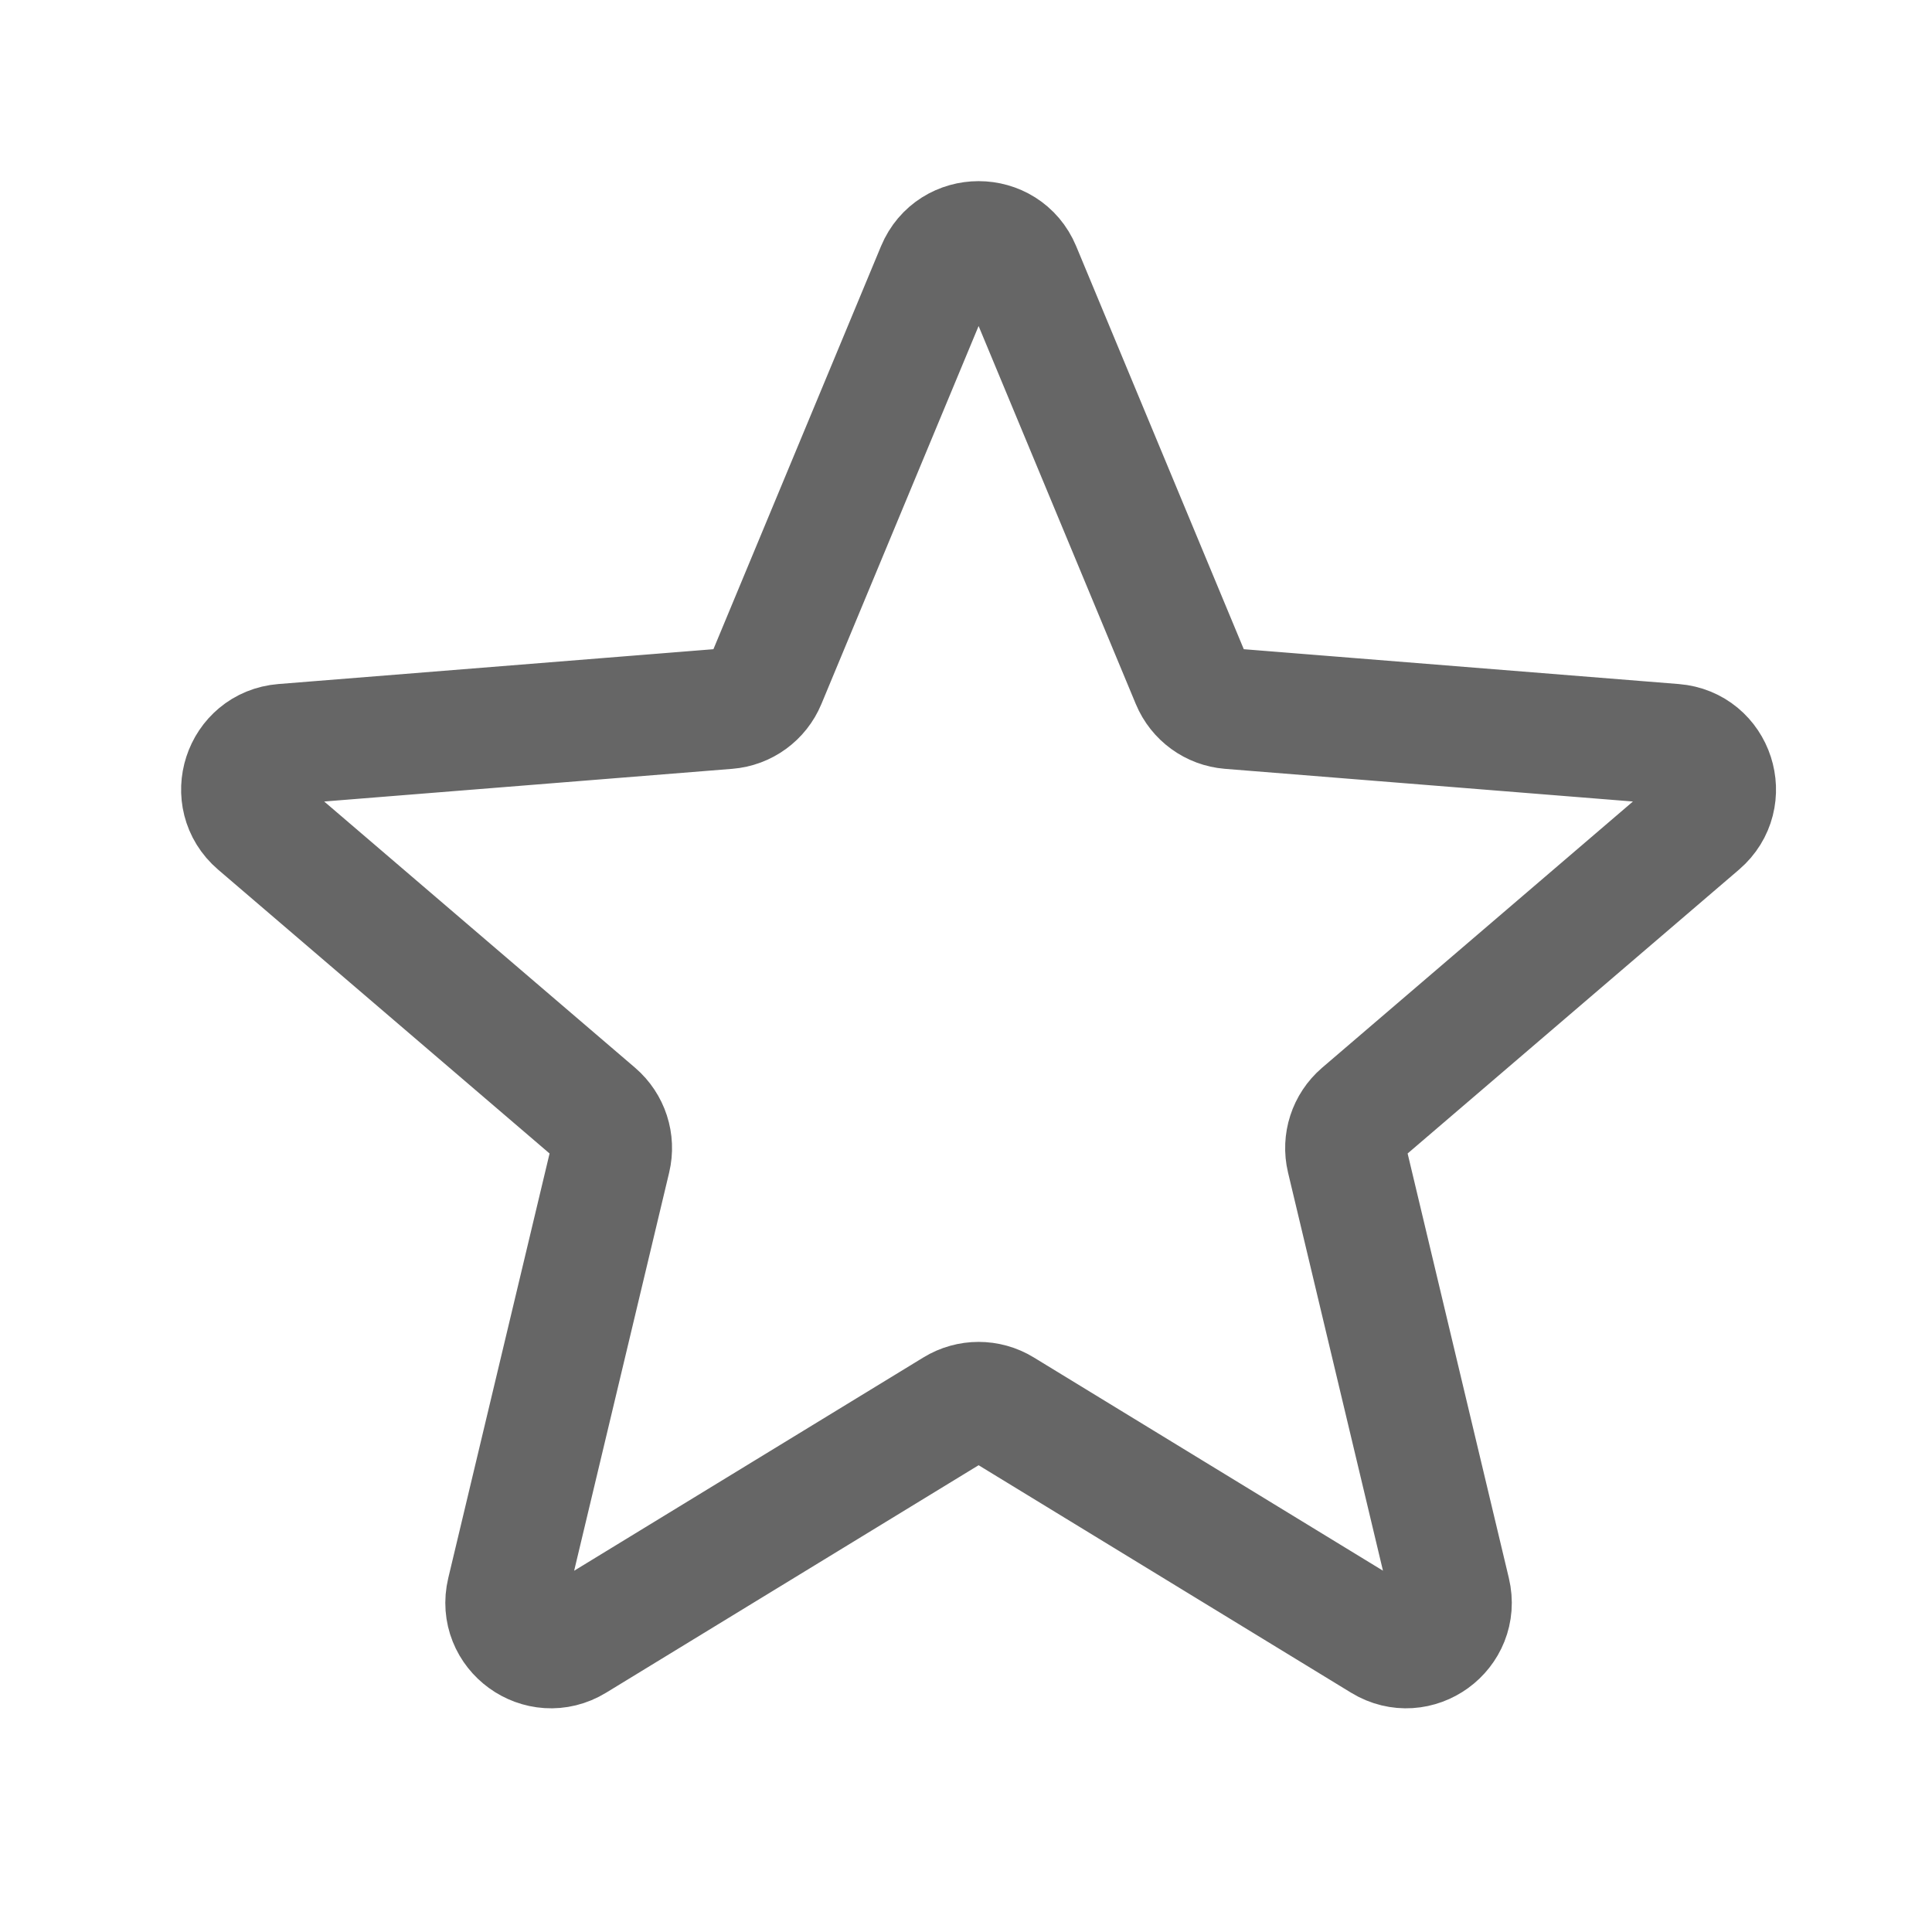 <svg width="24" height="24" viewBox="0 0 24 24" fill="none" xmlns="http://www.w3.org/2000/svg">
<path d="M11.637 3.346C11.829 2.885 12.484 2.885 12.676 3.346L14.802 8.458C14.883 8.653 15.066 8.786 15.276 8.803L20.794 9.245C21.293 9.285 21.495 9.907 21.115 10.233L16.911 13.834C16.751 13.972 16.681 14.187 16.73 14.392L18.014 19.777C18.13 20.264 17.601 20.648 17.174 20.387L12.45 17.502C12.27 17.392 12.043 17.392 11.863 17.502L7.139 20.387C6.712 20.648 6.182 20.264 6.298 19.777L7.583 14.392C7.632 14.187 7.562 13.972 7.402 13.834L3.197 10.233C2.817 9.907 3.02 9.285 3.518 9.245L9.037 8.803C9.247 8.786 9.43 8.653 9.511 8.458L11.637 3.346Z" stroke="#666666" stroke-width="1.5" stroke-linecap="round" stroke-linejoin="round"/>
</svg>
